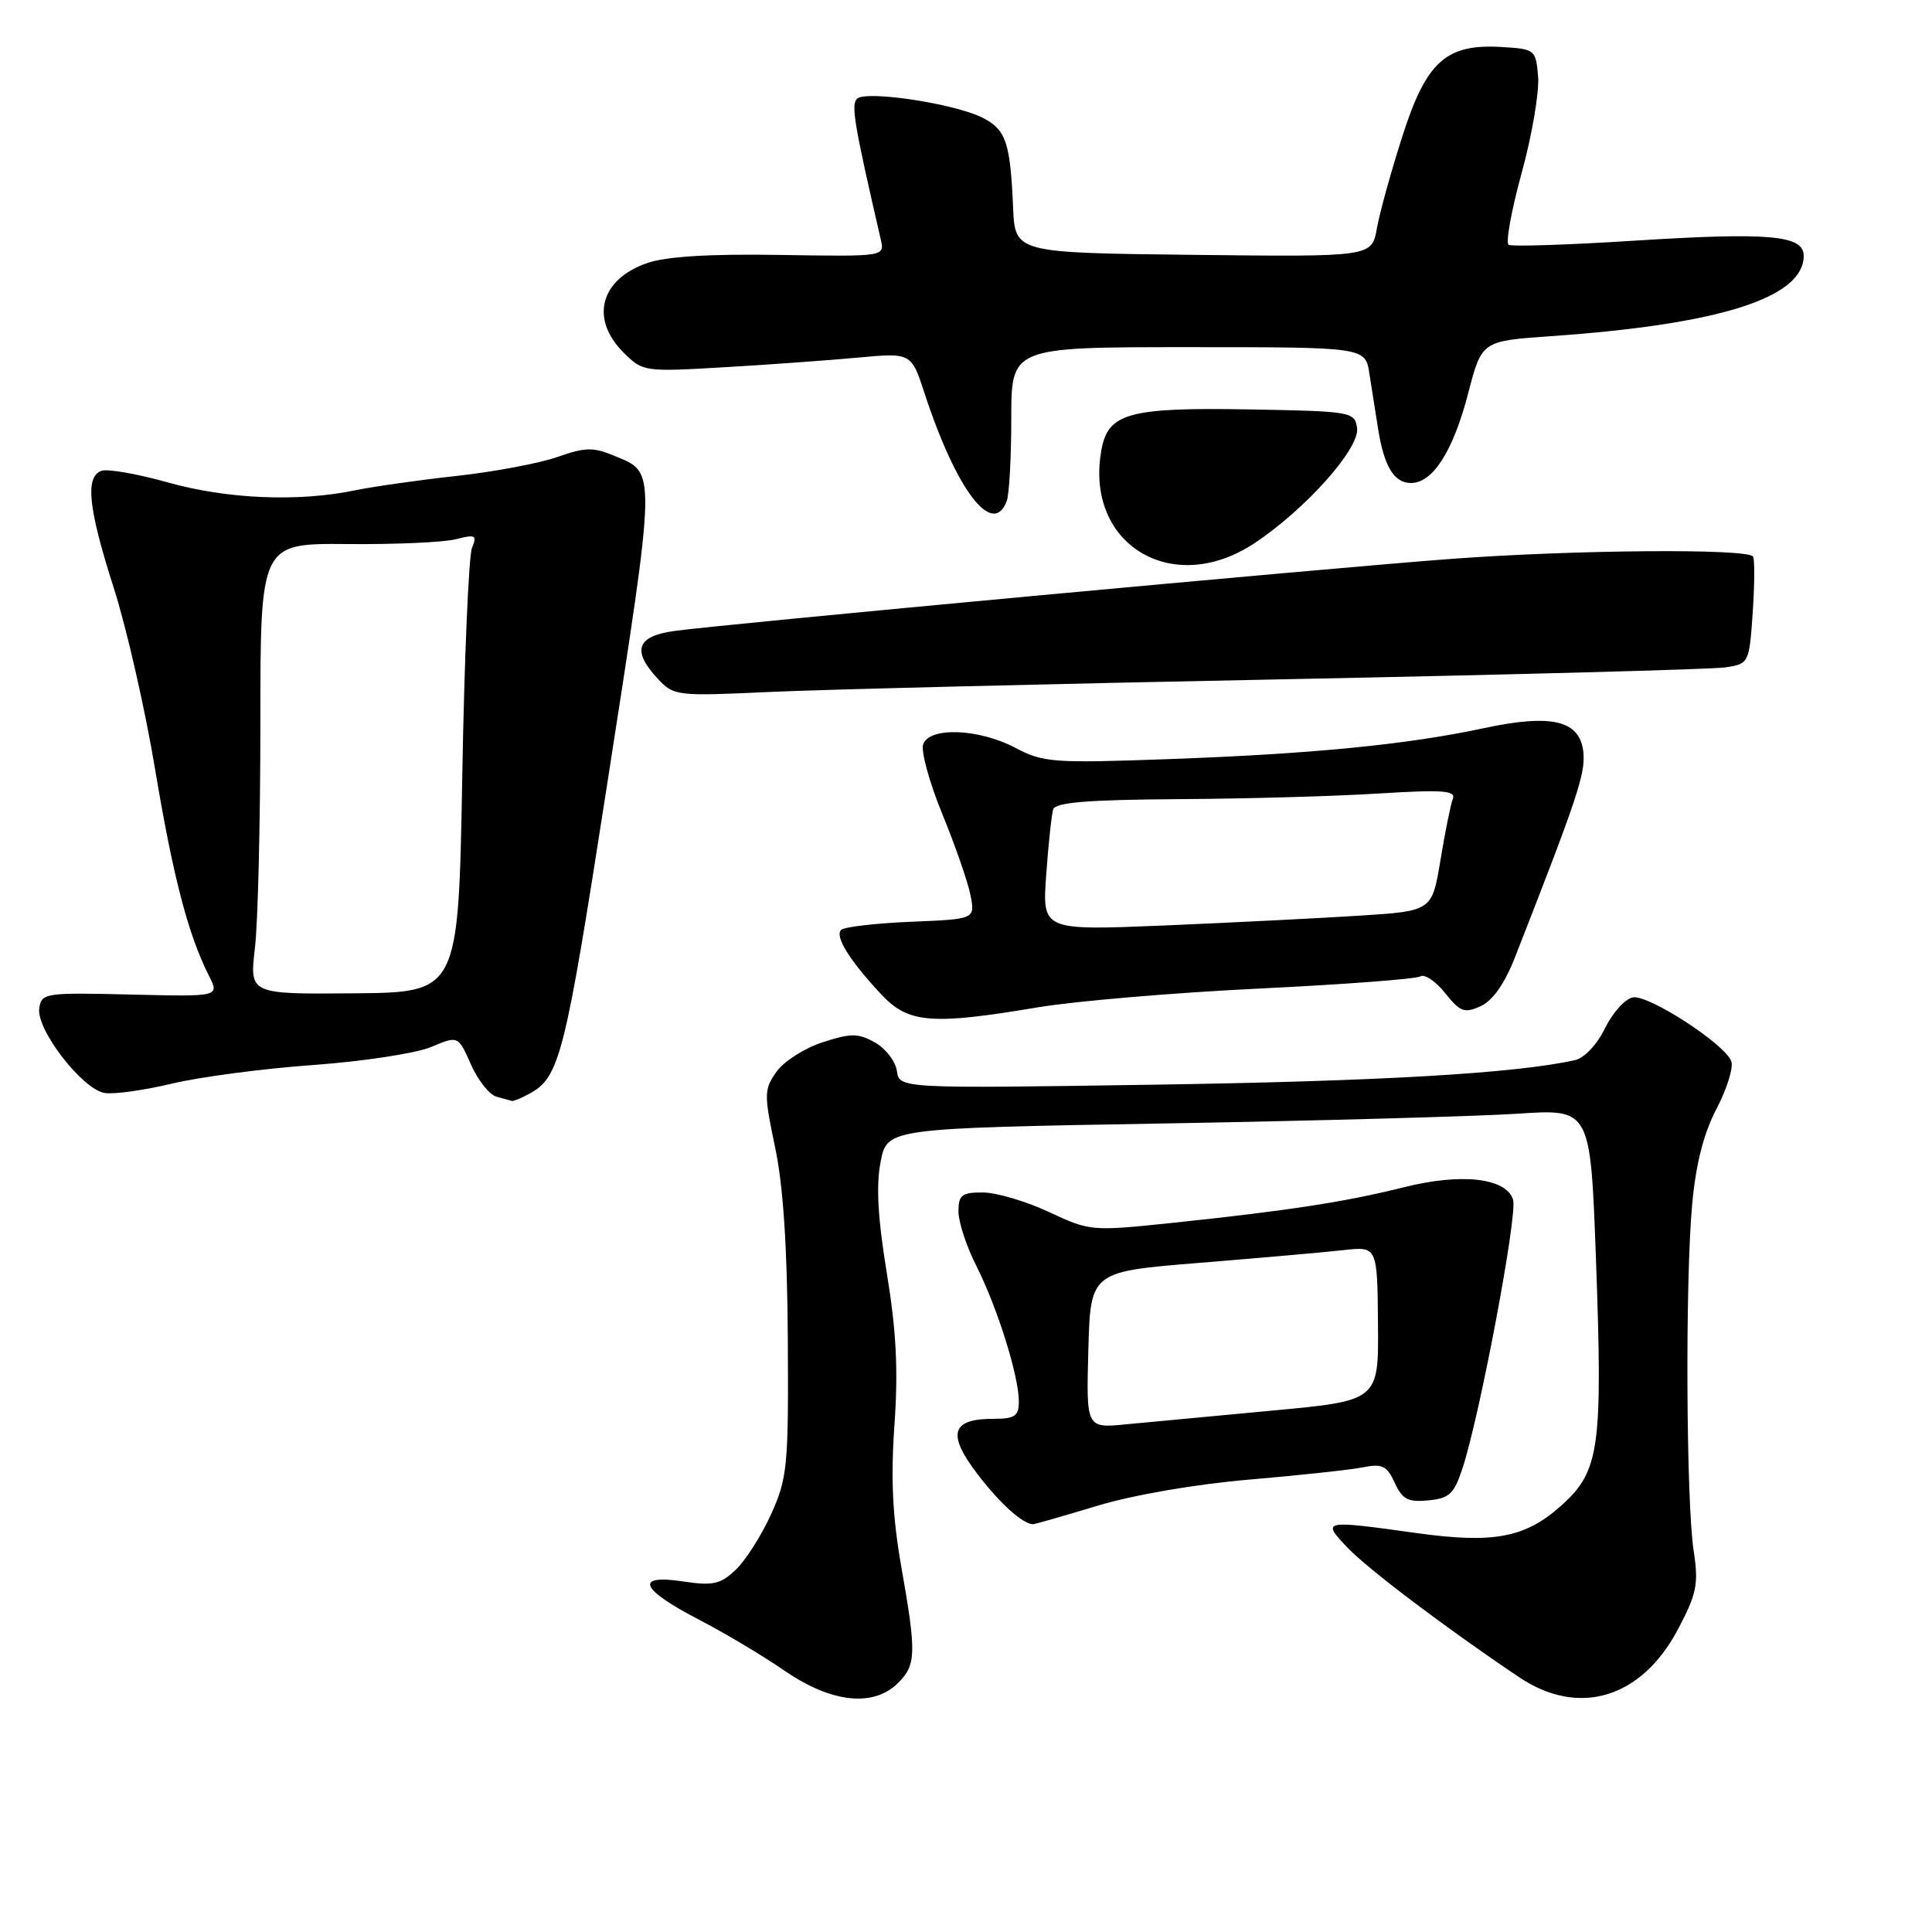 <?xml version="1.0" encoding="UTF-8" standalone="no"?>
<!DOCTYPE svg PUBLIC "-//W3C//DTD SVG 1.1//EN" "http://www.w3.org/Graphics/SVG/1.1/DTD/svg11.dtd" >
<svg xmlns="http://www.w3.org/2000/svg" xmlns:xlink="http://www.w3.org/1999/xlink" version="1.1" viewBox="0 0 256 256">
 <g >
 <path fill="currentColor"
d=" M 119.00 223.00 C 121.41 220.59 121.45 219.09 119.41 207.50 C 118.26 200.96 118.02 195.85 118.52 188.79 C 119.03 181.61 118.77 176.37 117.51 168.71 C 116.31 161.40 116.07 157.05 116.69 153.93 C 117.56 149.50 117.56 149.50 154.53 148.86 C 174.86 148.50 195.83 147.92 201.12 147.57 C 210.74 146.93 210.74 146.93 211.47 166.74 C 212.38 191.86 211.96 194.90 206.95 199.43 C 202.14 203.77 197.95 204.57 187.63 203.13 C 175.23 201.40 175.08 201.43 178.56 205.08 C 181.29 207.94 191.71 215.81 201.31 222.25 C 209.21 227.55 217.51 225.04 222.34 215.89 C 224.84 211.15 225.09 209.90 224.42 205.50 C 223.42 198.95 223.29 169.66 224.22 159.60 C 224.71 154.21 225.74 150.18 227.46 146.90 C 228.84 144.25 229.72 141.42 229.40 140.61 C 228.52 138.31 218.43 131.77 216.36 132.16 C 215.33 132.35 213.68 134.19 212.67 136.25 C 211.61 138.42 209.92 140.21 208.67 140.48 C 200.75 142.23 183.01 143.26 153.34 143.72 C 119.17 144.24 119.17 144.24 118.84 141.90 C 118.65 140.62 117.35 138.92 115.93 138.13 C 113.72 136.89 112.77 136.89 109.02 138.10 C 106.63 138.87 103.88 140.62 102.90 142.00 C 101.23 144.35 101.22 144.95 102.70 152.00 C 103.78 157.09 104.32 165.28 104.39 177.50 C 104.49 194.33 104.34 195.84 102.17 200.65 C 100.89 203.48 98.77 206.80 97.47 208.02 C 95.45 209.93 94.45 210.15 90.45 209.54 C 83.99 208.58 84.86 210.60 92.65 214.63 C 95.97 216.35 101.06 219.38 103.96 221.38 C 110.17 225.65 115.75 226.25 119.00 223.00 Z  M 145.35 199.54 C 150.18 198.08 158.42 196.66 165.59 196.05 C 172.23 195.48 179.01 194.75 180.64 194.42 C 183.15 193.92 183.78 194.23 184.81 196.48 C 185.81 198.67 186.57 199.07 189.26 198.81 C 192.05 198.54 192.68 197.95 193.80 194.52 C 196.12 187.42 201.11 160.91 200.49 158.96 C 199.57 156.07 193.65 155.40 186.00 157.32 C 178.38 159.24 170.64 160.43 155.50 162.02 C 144.62 163.16 144.44 163.15 139.00 160.60 C 135.97 159.18 132.04 158.02 130.25 158.01 C 127.44 158.00 127.00 158.34 127.00 160.53 C 127.00 161.93 128.07 165.19 129.39 167.78 C 132.15 173.24 135.00 182.32 135.00 185.68 C 135.00 187.65 134.49 188.00 131.62 188.00 C 126.04 188.00 125.46 190.01 129.51 195.31 C 132.49 199.21 135.39 201.84 136.85 201.97 C 137.05 201.99 140.87 200.89 145.35 199.54 Z  M 70.06 144.97 C 74.17 142.77 74.80 140.28 80.44 104.00 C 87.02 61.64 87.00 62.73 81.44 60.41 C 78.61 59.23 77.55 59.25 73.87 60.55 C 71.51 61.38 65.52 62.51 60.54 63.06 C 55.57 63.60 49.48 64.47 47.00 64.98 C 39.51 66.53 30.08 66.13 22.23 63.92 C 18.16 62.78 14.20 62.09 13.42 62.39 C 11.26 63.22 11.70 67.35 15.07 77.89 C 16.76 83.16 19.23 93.98 20.55 101.93 C 22.93 116.18 24.93 123.84 27.68 129.28 C 29.09 132.07 29.09 132.07 17.29 131.78 C 5.96 131.51 5.49 131.58 5.20 133.61 C 4.79 136.44 10.96 144.41 13.90 144.83 C 15.16 145.02 19.19 144.45 22.85 143.57 C 26.51 142.70 34.90 141.59 41.50 141.12 C 48.10 140.64 55.12 139.57 57.11 138.74 C 60.71 137.22 60.71 137.22 62.40 141.05 C 63.33 143.15 64.86 145.07 65.79 145.32 C 66.73 145.57 67.64 145.82 67.82 145.88 C 67.99 145.95 69.00 145.54 70.06 144.97 Z  M 137.50 133.48 C 142.45 132.65 155.65 131.53 166.84 130.99 C 178.03 130.45 187.64 129.72 188.20 129.38 C 188.76 129.03 190.24 130.02 191.49 131.59 C 193.48 134.09 194.05 134.30 196.20 133.32 C 197.79 132.60 199.38 130.33 200.74 126.85 C 208.99 105.80 210.08 102.53 209.81 99.72 C 209.38 95.44 205.67 94.54 196.50 96.51 C 186.44 98.66 173.85 99.90 155.00 100.58 C 139.55 101.14 138.25 101.05 134.54 99.09 C 129.73 96.55 123.21 96.29 122.33 98.59 C 121.99 99.47 123.13 103.63 124.85 107.84 C 126.58 112.05 128.26 116.91 128.60 118.64 C 129.21 121.79 129.21 121.79 120.69 122.14 C 116.00 122.34 111.84 122.82 111.45 123.22 C 110.59 124.08 112.59 127.29 116.76 131.75 C 120.36 135.60 123.39 135.85 137.50 133.48 Z  M 170.00 90.01 C 200.53 89.40 226.91 88.69 228.64 88.43 C 231.73 87.96 231.78 87.87 232.24 81.23 C 232.49 77.53 232.52 74.16 232.29 73.75 C 231.70 72.67 208.83 72.84 192.50 74.04 C 176.03 75.26 95.42 82.74 89.25 83.62 C 84.34 84.32 83.71 86.24 87.17 89.95 C 89.28 92.21 89.67 92.26 101.92 91.69 C 108.84 91.37 139.47 90.61 170.00 90.01 Z  M 166.20 71.99 C 172.98 67.50 180.20 59.41 179.82 56.72 C 179.51 54.56 179.12 54.49 165.50 54.25 C 149.68 53.97 146.85 54.73 145.96 59.53 C 143.62 72.05 155.28 79.22 166.20 71.99 Z  M 133.39 66.42 C 133.73 65.55 134.00 60.60 134.00 55.42 C 134.00 46.00 134.00 46.00 157.45 46.00 C 180.91 46.00 180.91 46.00 181.45 49.50 C 181.75 51.43 182.26 54.68 182.59 56.73 C 183.39 61.81 184.71 64.00 186.96 64.00 C 189.86 64.00 192.55 59.78 194.54 52.12 C 196.34 45.19 196.34 45.19 205.42 44.55 C 227.88 42.99 239.00 39.46 239.00 33.89 C 239.00 31.17 234.47 30.76 216.58 31.89 C 207.82 32.45 200.31 32.69 199.90 32.44 C 199.49 32.18 200.26 27.90 201.63 22.91 C 203.00 17.93 203.97 12.20 203.81 10.18 C 203.51 6.58 203.40 6.49 199.00 6.23 C 191.60 5.78 189.00 8.12 185.81 18.09 C 184.33 22.71 182.81 28.20 182.44 30.27 C 181.77 34.04 181.77 34.04 158.14 33.77 C 134.50 33.50 134.50 33.50 134.24 27.50 C 133.87 18.89 133.31 17.21 130.24 15.62 C 126.61 13.75 114.77 11.94 113.57 13.08 C 112.74 13.86 113.17 16.42 116.71 31.75 C 117.23 34.00 117.23 34.00 103.37 33.78 C 94.03 33.63 88.27 33.98 85.74 34.86 C 79.54 37.01 78.15 42.24 82.60 46.69 C 85.16 49.25 85.34 49.28 95.85 48.67 C 101.71 48.33 109.71 47.75 113.62 47.39 C 120.75 46.73 120.75 46.73 122.51 52.12 C 126.72 64.96 131.53 71.28 133.39 66.42 Z  M 144.21 178.88 C 144.50 168.50 144.50 168.50 159.00 167.33 C 166.97 166.68 175.53 165.93 178.00 165.65 C 182.50 165.15 182.50 165.15 182.59 175.38 C 182.68 185.60 182.68 185.60 168.59 186.91 C 160.84 187.63 152.12 188.45 149.21 188.73 C 143.93 189.25 143.93 189.25 144.21 178.88 Z  M 33.78 125.62 C 34.18 122.25 34.50 108.81 34.50 95.74 C 34.50 71.99 34.50 71.99 46.00 72.09 C 52.33 72.15 58.81 71.86 60.41 71.45 C 63.01 70.78 63.24 70.91 62.54 72.60 C 62.11 73.65 61.52 87.32 61.25 103.00 C 60.74 131.50 60.74 131.50 46.90 131.62 C 33.06 131.74 33.06 131.74 33.78 125.62 Z  M 138.63 115.90 C 138.92 111.83 139.34 107.94 139.55 107.25 C 139.84 106.32 144.14 105.97 156.22 105.89 C 165.17 105.84 177.12 105.50 182.76 105.14 C 191.16 104.62 192.93 104.75 192.51 105.85 C 192.22 106.59 191.48 110.24 190.87 113.96 C 189.75 120.72 189.75 120.72 180.13 121.33 C 174.83 121.67 163.21 122.25 154.30 122.63 C 138.09 123.30 138.09 123.30 138.63 115.90 Z "/>
</g>
</svg>